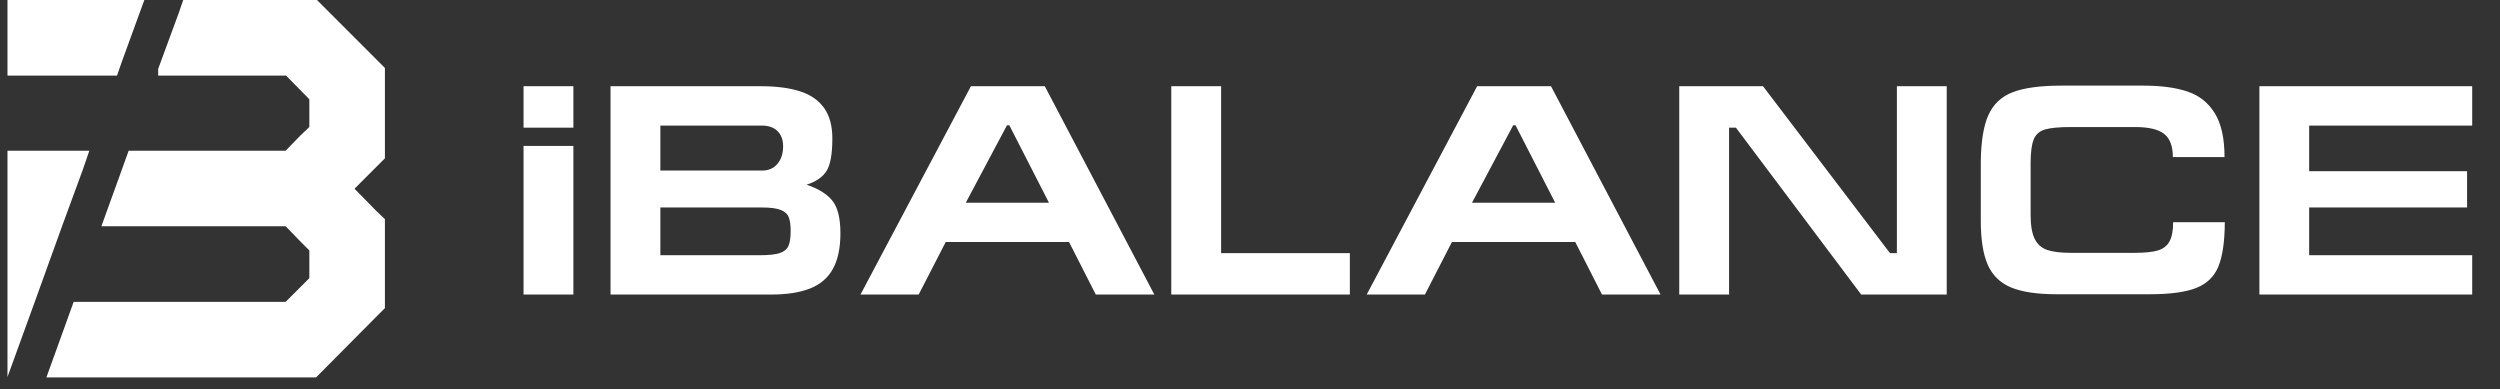 <svg width="167" height="26" viewBox="0 0 167 26" fill="none" xmlns="http://www.w3.org/2000/svg">
<rect x="0" y="0" width="167" height="26" fill="#333333" stroke="none"/>
<g clip-path="url(#clip0_255_346433)">
<path d="M9.641 0L8.117 4.182L7.819 5.048H0.5V0H9.641Z" fill="white"/>
<path d="M5.967 10.067L5.548 11.292L4.144 15.115L2.322 20.164L0.5 25.182V10.067H5.967Z" fill="white"/>
<path d="M25.712 4.541V10.575L23.681 12.606L25.145 14.1L25.712 14.637V20.582L25.115 21.179L21.112 25.212H3.099L4.921 20.164H19.081V20.194V20.164L20.664 18.581V16.729L20.096 16.161L19.081 15.115H6.773L8.596 10.067H19.081L20.096 9.021L20.664 8.484V6.632L19.081 5.019V5.048H10.567V4.6L11.941 0.866L12.24 3.05176e-05H21.172L25.145 3.973L25.712 4.541Z" fill="white"/>
<path d="M34.973 19.676V9.749H38.302V19.676H34.973ZM34.973 5.759H38.302V8.53H34.973V5.759ZM44.112 8.388V11.393H50.907C51.344 11.393 51.687 11.243 51.935 10.943C52.186 10.643 52.312 10.253 52.312 9.773C52.312 9.342 52.188 9.004 51.94 8.76C51.692 8.512 51.341 8.388 50.887 8.388H44.112ZM40.784 19.676V5.759H50.809C51.863 5.759 52.742 5.873 53.447 6.102C54.155 6.33 54.691 6.702 55.053 7.218C55.418 7.73 55.601 8.407 55.601 9.249C55.601 10.297 55.469 11.024 55.205 11.432C54.944 11.837 54.501 12.139 53.878 12.338C54.661 12.599 55.234 12.953 55.596 13.4C55.959 13.844 56.14 14.572 56.14 15.584C56.14 16.569 55.971 17.364 55.635 17.967C55.303 18.568 54.793 19.003 54.108 19.274C53.426 19.542 52.553 19.676 51.489 19.676H40.784ZM44.112 13.86V17.047H50.789C51.38 17.047 51.817 16.998 52.101 16.9C52.388 16.802 52.579 16.641 52.674 16.416C52.769 16.187 52.816 15.858 52.816 15.427C52.816 15.029 52.773 14.724 52.688 14.511C52.607 14.296 52.431 14.134 52.16 14.027C51.889 13.916 51.471 13.86 50.907 13.86H44.132H44.112ZM61.367 19.676H57.481L64.858 5.759H69.792L77.11 19.676H73.199L71.412 16.166H63.174L61.367 19.676ZM64.515 13.542H70.071L67.423 8.368H67.266L64.515 13.542ZM78.241 19.676V5.759H81.57V16.91H90.17V19.676H78.241ZM95.183 19.676H91.296L98.673 5.759H103.607L110.925 19.676H107.014L105.227 16.166H96.989L95.183 19.676ZM98.33 13.542H103.886L101.238 8.368H101.081L98.33 13.542ZM112.174 19.676V5.759H117.769L126.252 16.91H126.712V5.759H130.041V19.676H124.328L115.962 8.53H115.502V19.676H112.174ZM143.585 19.656H137.388C136.093 19.656 135.079 19.506 134.348 19.206C133.617 18.902 133.095 18.396 132.782 17.688C132.472 16.98 132.317 15.998 132.317 14.742V10.791C132.333 9.434 132.504 8.394 132.831 7.673C133.16 6.949 133.704 6.443 134.461 6.156C135.221 5.865 136.305 5.72 137.711 5.72H143.184C144.375 5.72 145.361 5.854 146.141 6.121C146.92 6.386 147.524 6.869 147.952 7.57C148.382 8.269 148.598 9.243 148.598 10.493H145.147C145.147 9.762 144.951 9.244 144.559 8.941C144.171 8.637 143.525 8.486 142.621 8.486H138.352C137.563 8.486 136.983 8.539 136.615 8.647C136.249 8.752 135.996 8.97 135.856 9.303C135.716 9.636 135.645 10.173 135.645 10.914V14.365C135.645 15.056 135.735 15.585 135.915 15.951C136.094 16.316 136.372 16.564 136.747 16.695C137.125 16.825 137.654 16.89 138.333 16.89H142.601C143.267 16.89 143.778 16.838 144.134 16.734C144.492 16.629 144.754 16.43 144.917 16.137C145.083 15.843 145.166 15.412 145.166 14.844H148.617C148.611 16.12 148.471 17.099 148.196 17.781C147.926 18.46 147.434 18.943 146.723 19.23C146.012 19.514 144.966 19.656 143.585 19.656ZM150.928 19.676V5.759H165.143V8.388H154.252V11.437H164.801V13.86H154.252V17.047H165.143V19.676H150.928Z" fill="white"/>
</g>
<defs>
<clipPath id="clip0_255_346433">
<rect width="166" height="25.391" fill="white" transform="translate(0.5)"/>
</clipPath>
</defs>
</svg>
